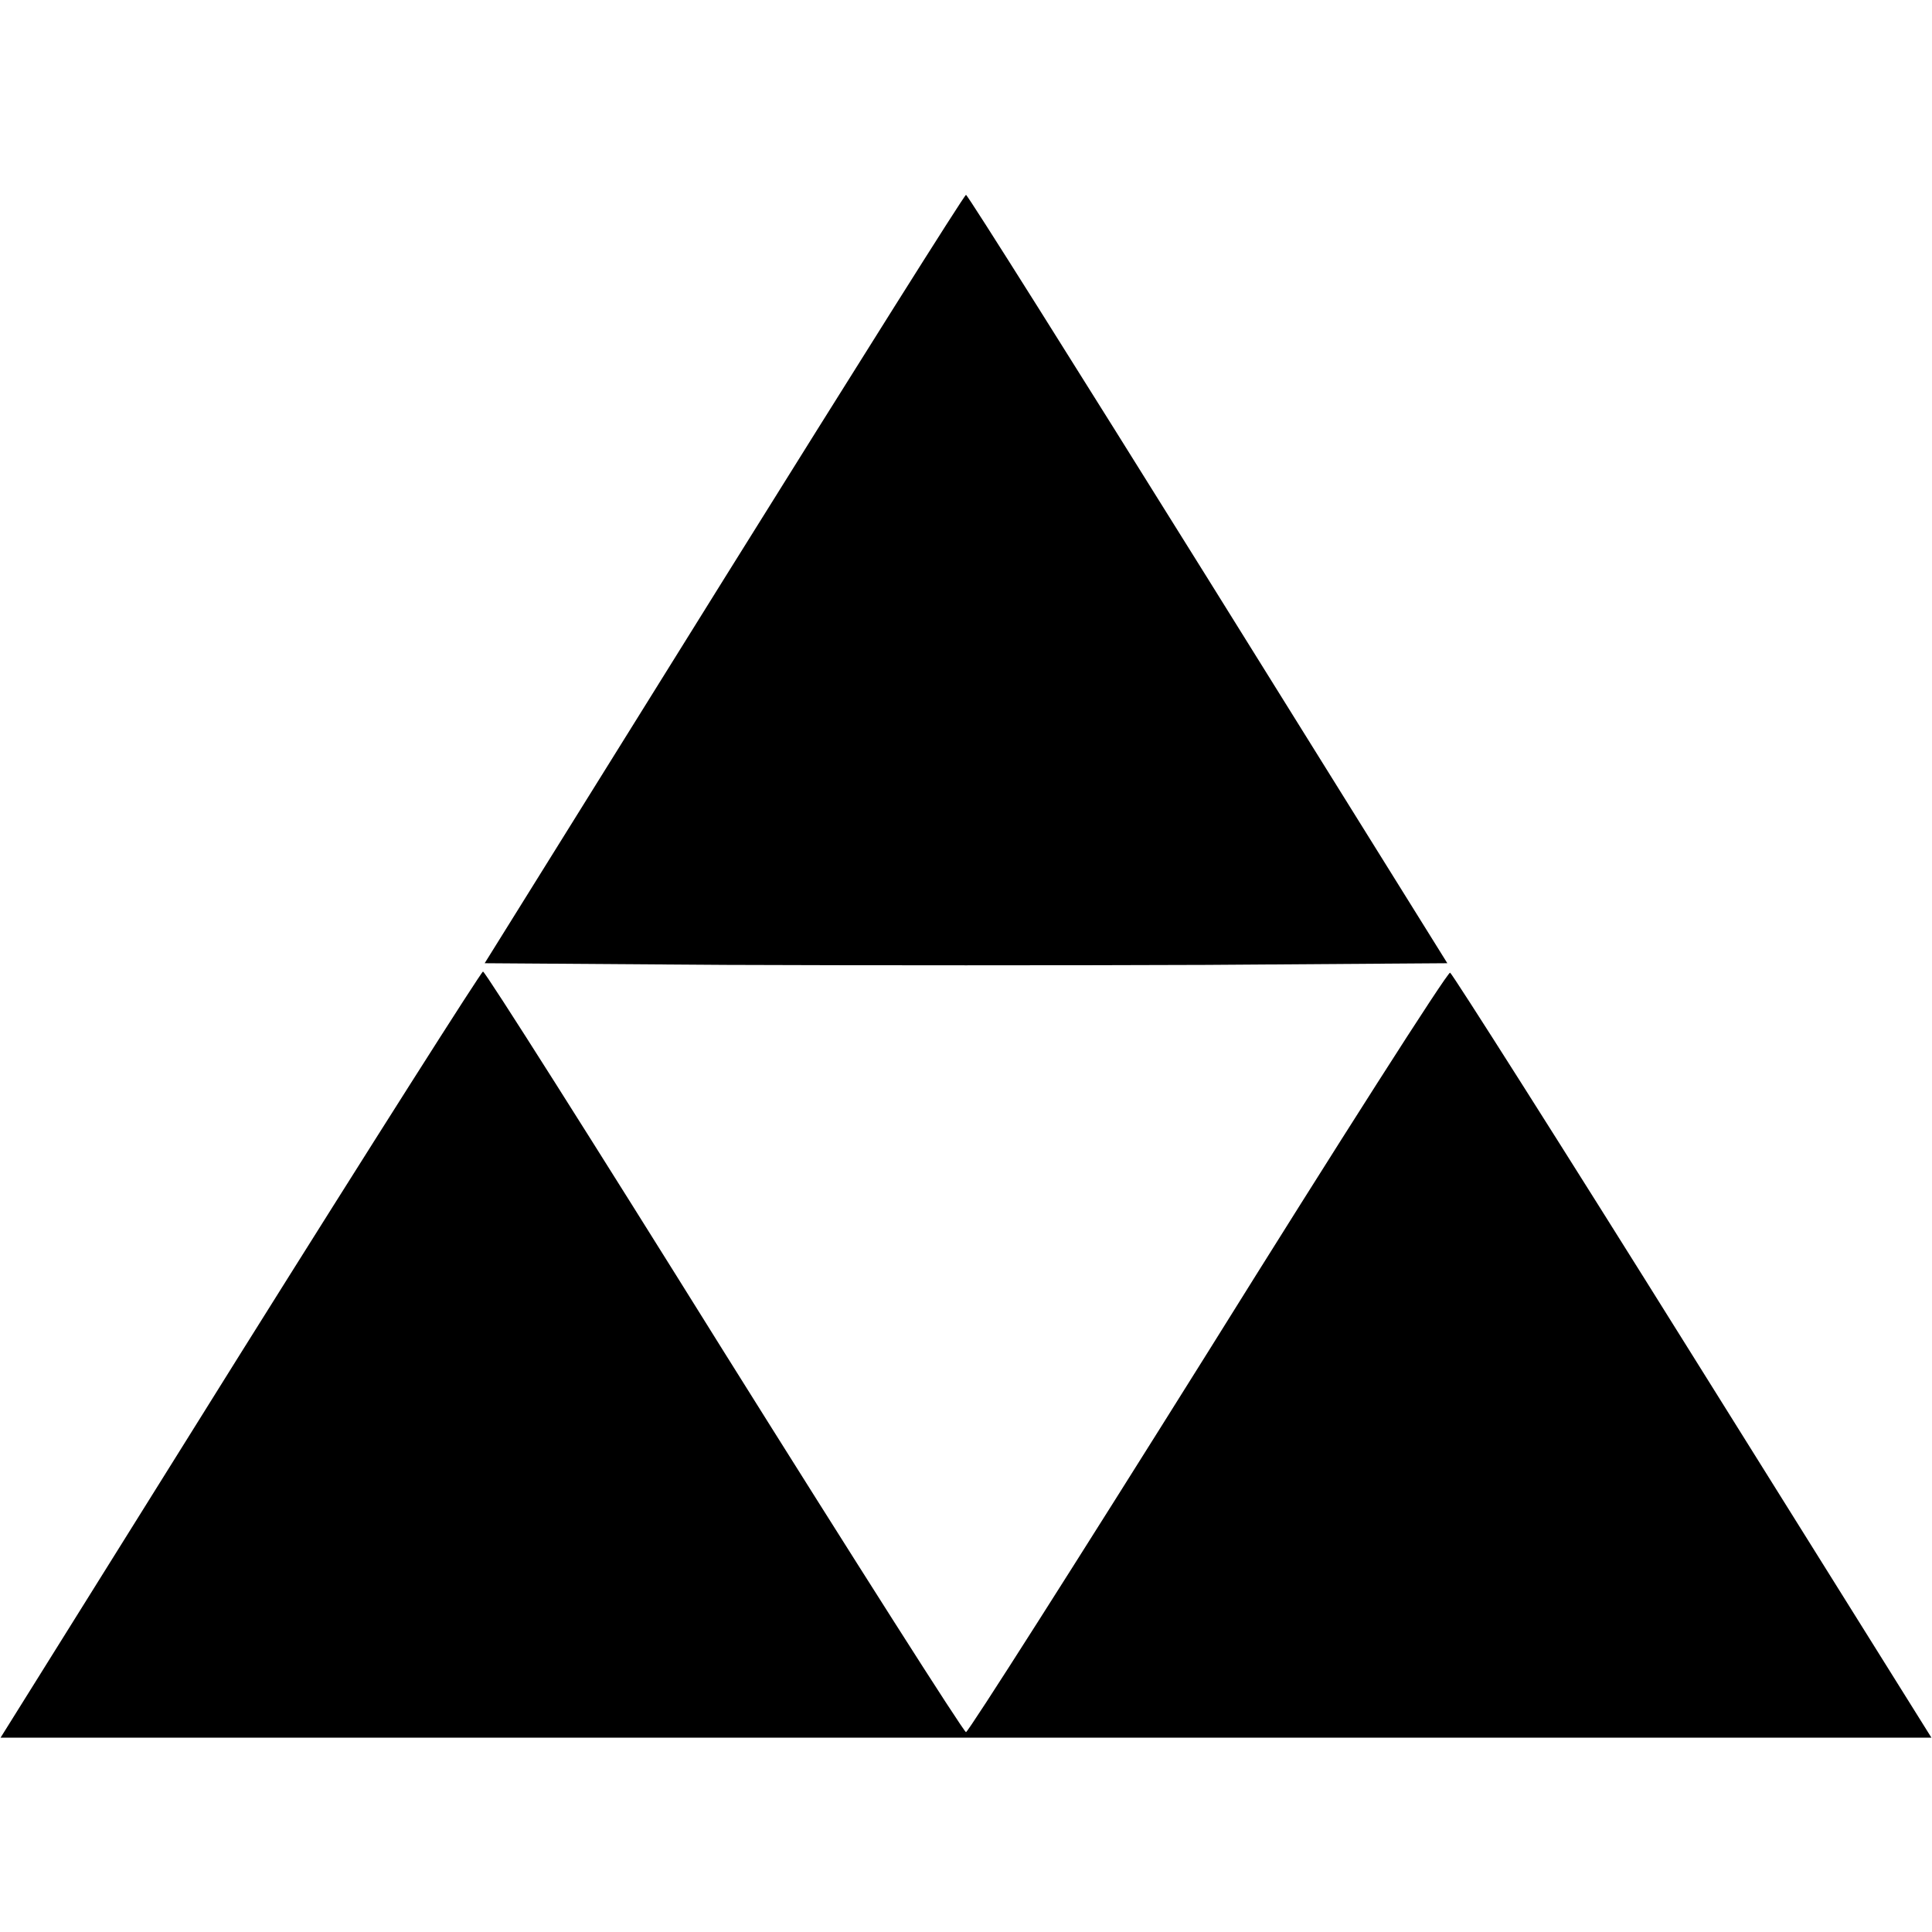 <?xml version="1.0" standalone="no"?>
<!DOCTYPE svg PUBLIC "-//W3C//DTD SVG 20010904//EN"
 "http://www.w3.org/TR/2001/REC-SVG-20010904/DTD/svg10.dtd">
<svg version="1.0" xmlns="http://www.w3.org/2000/svg"
 width="348pt" height="348pt" viewBox="0 0 348 348"
 preserveAspectRatio="xMidYMid meet">
<g transform="translate(0,348) scale(0.1,-0.1)"
fill="#000000" stroke="none">
<path d="M1304 2437 l-431 -692 434 -3 c238 -1 628 -1 866 0 l434 3 -431 692
c-237 380 -433 692 -436 692 -3 0 -199 -312 -436 -692z"/>
<path d="M432 1040 l-431 -690 1739 0 1739 0 -430 688 c-236 378 -433 688
-437 690 -5 1 -201 -306 -436 -683 -236 -377 -432 -685 -436 -685 -4 0 -200
308 -436 685 -235 377 -430 685 -434 685 -3 0 -200 -310 -438 -690z"/>
</g>
</svg>
